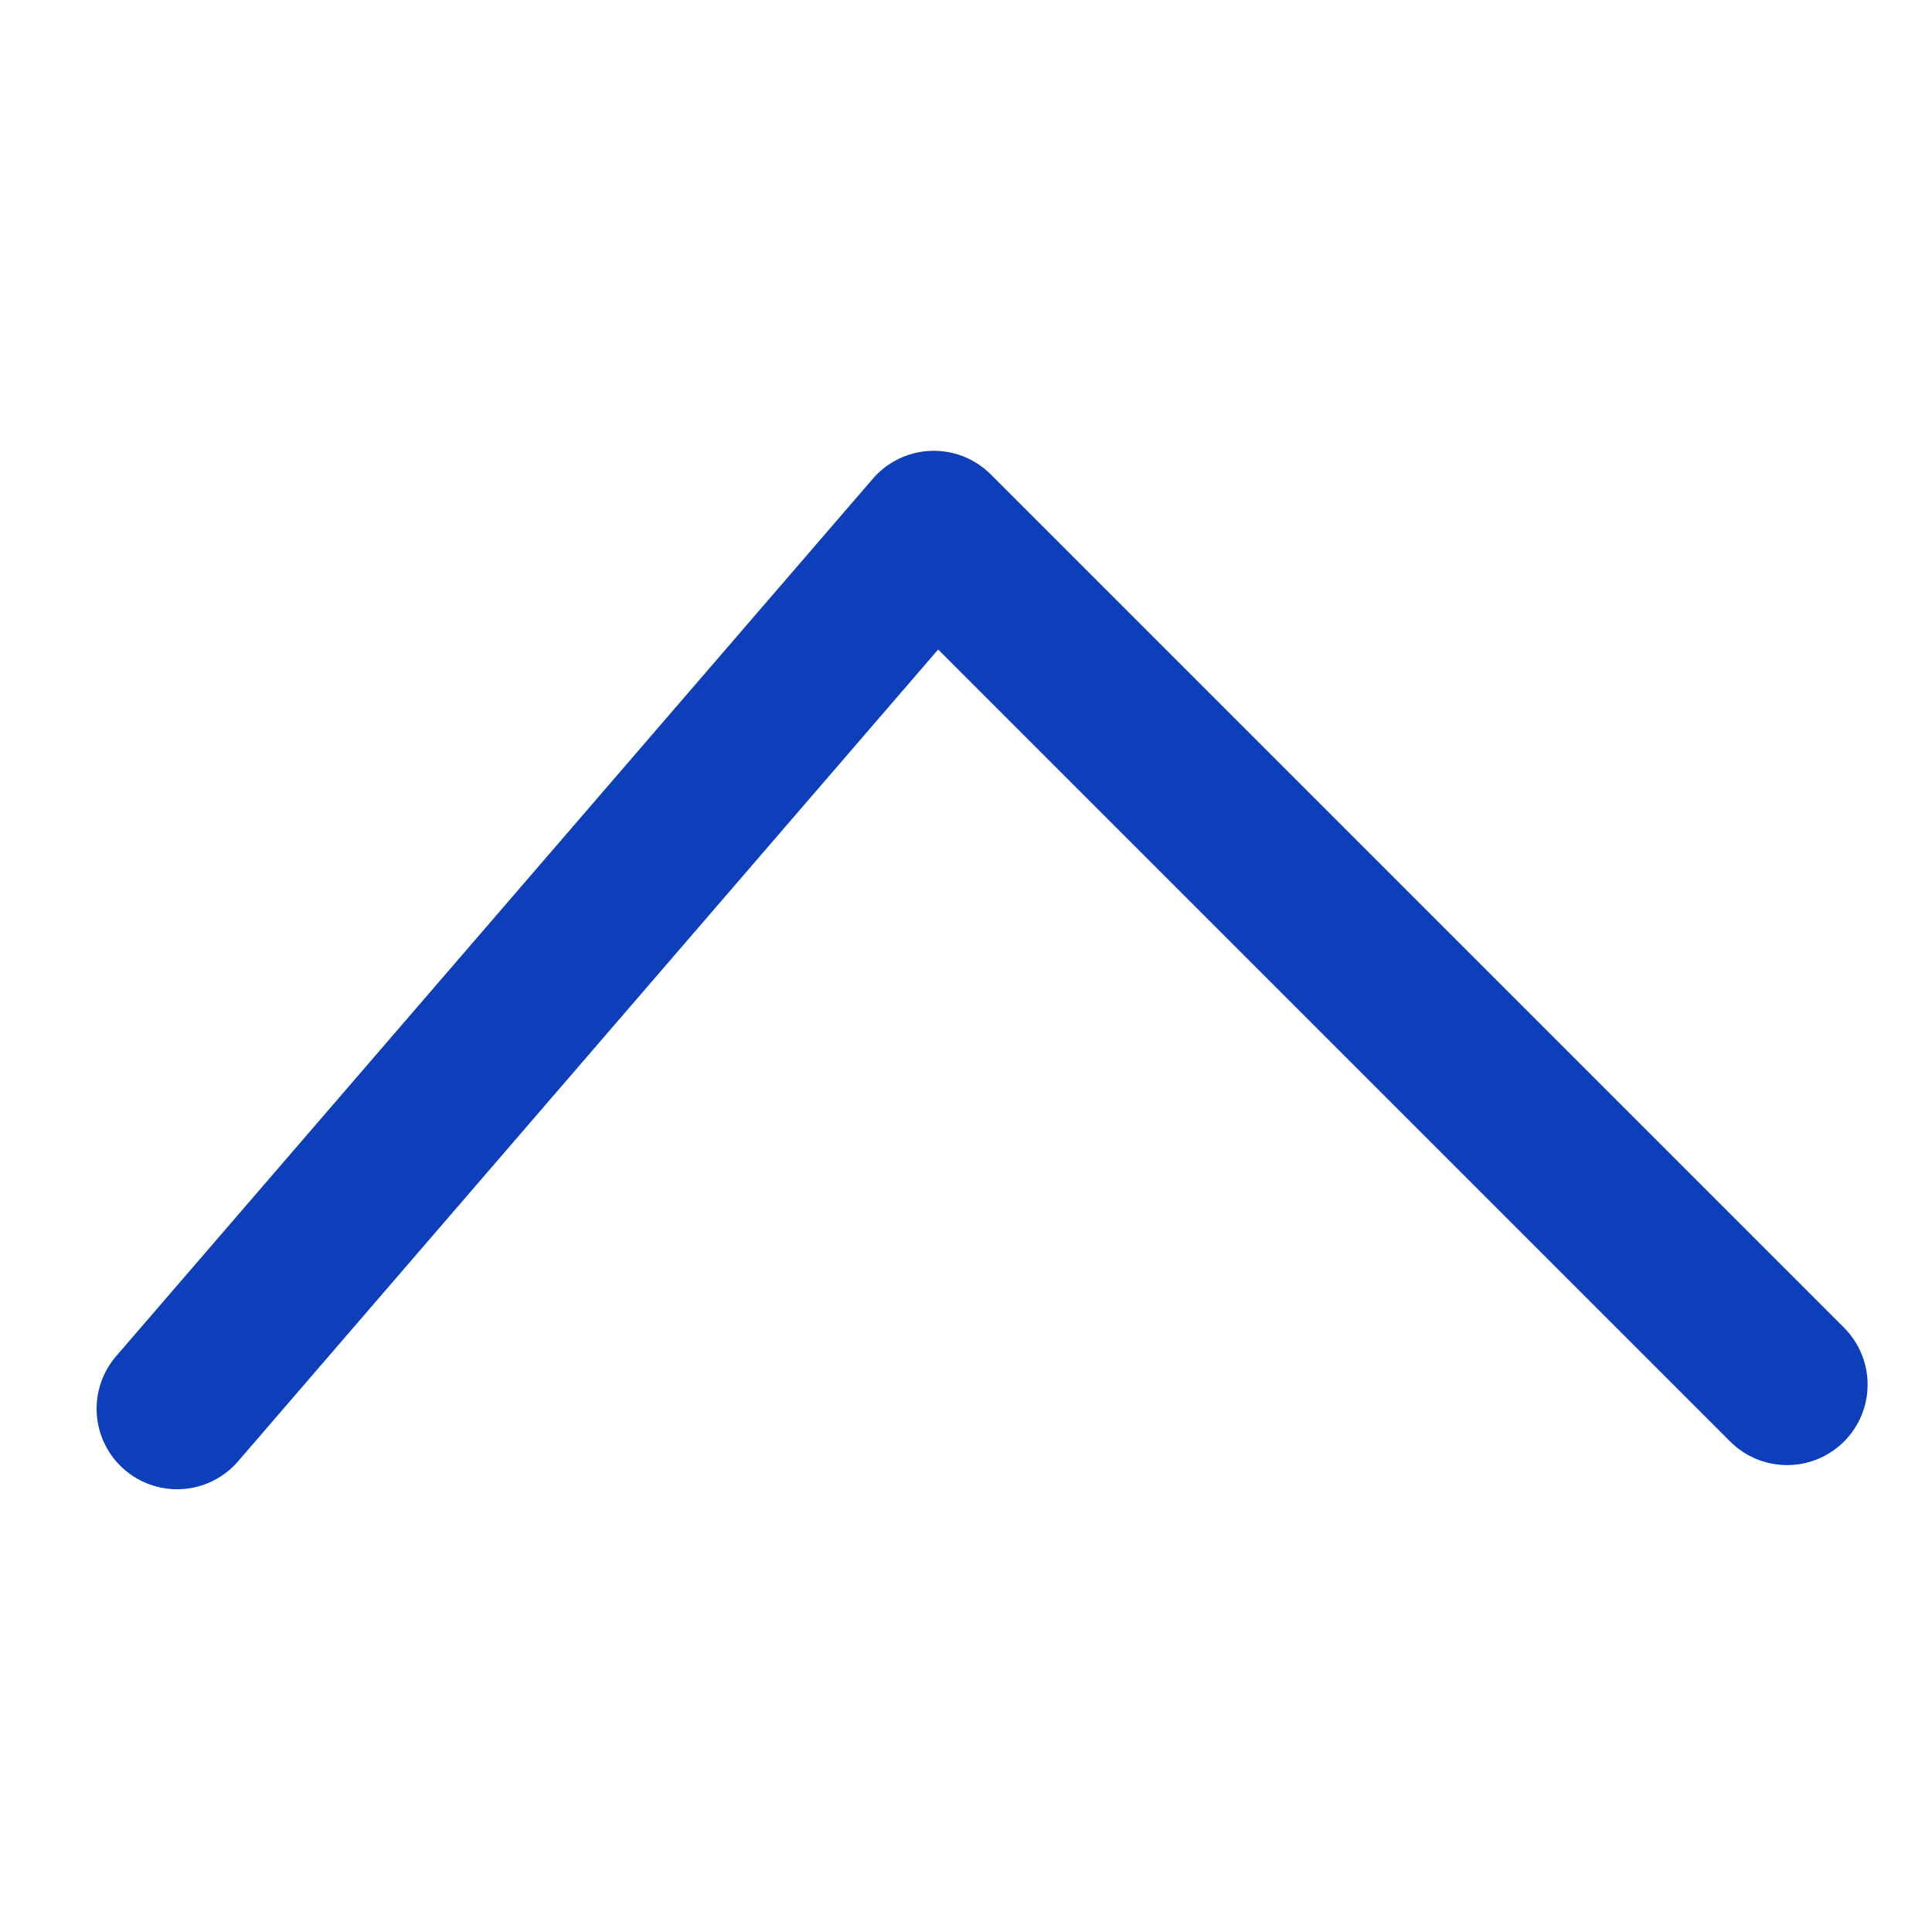 <?xml version="1.0" encoding="utf-8"?>
<!-- Generator: Adobe Illustrator 22.1.0, SVG Export Plug-In . SVG Version: 6.00 Build 0)  -->
<svg version="1.1" id="Layer_1" xmlns="http://www.w3.org/2000/svg" xmlns:xlink="http://www.w3.org/1999/xlink" x="0px" y="0px"
	 viewBox="0 0 24 24" style="enable-background:new 0 0 24 24;" xml:space="preserve">
<style type="text/css">
	.st0{fill:none;stroke:#0D3FBB;stroke-width:2;stroke-linecap:round;stroke-linejoin:round;stroke-miterlimit:10;}
</style>
<polyline class="st0" points="2.2,17.5 11.6,6.6 22.2,17.2 "/>
</svg>
